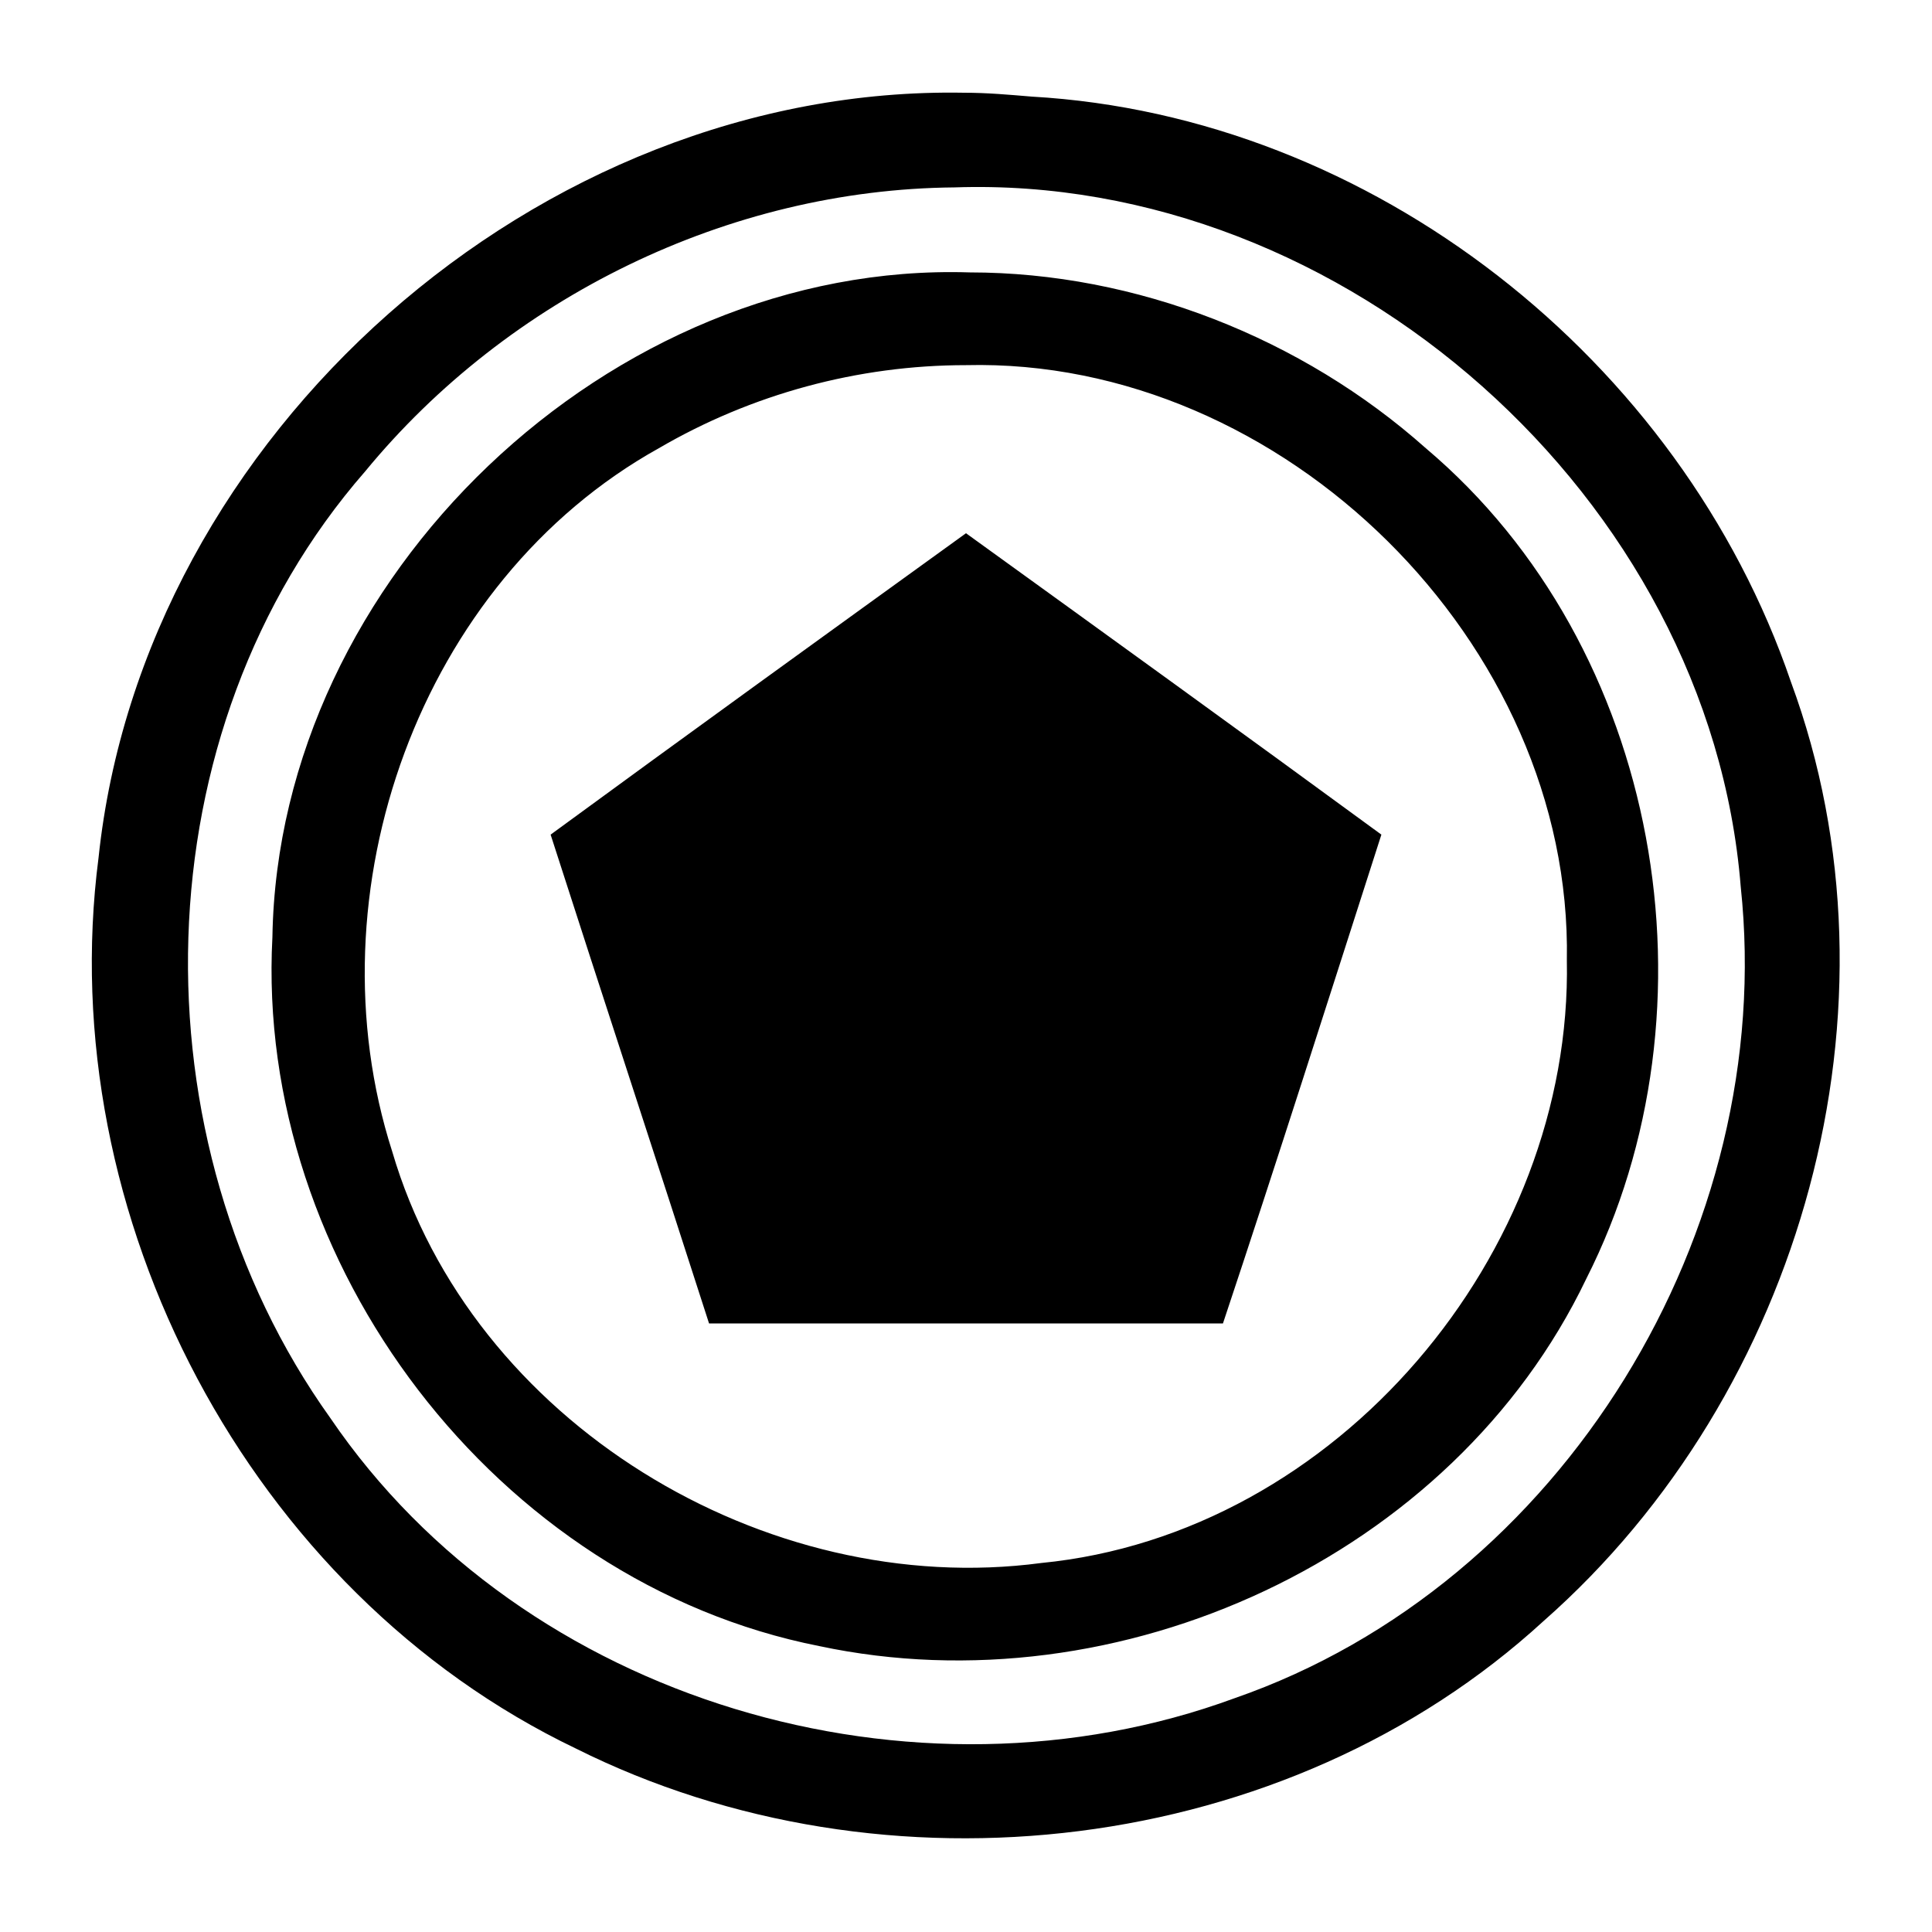<svg height="1000" width="1000.0" xmlns="http://www.w3.org/2000/svg"><path d="m499 48c-220-4-425 177-448 396-24 185 78 380 247 461 160 80 368 56 501-66 134-118 190-318 128-486-57-167-217-293-393-303-12-1-23-2-35-2z m-5 49c202-7 391 161 407 362 19 178-92 361-262 420-166 61-368 2-468-145-103-144-99-356 18-490 74-90 188-146 305-147z m8 44c-186-6-358 158-361 344-9 169 116 334 283 367 155 33 328-46 397-190 71-140 39-327-83-430-64-57-150-91-236-91z m-2 48c164-4 314 144 311 308 3 152-119 297-272 312-143 19-295-73-336-213-43-134 14-295 138-364 48-28 103-43 159-43z m0 87c-72 52-144 104-215 156 27 84 55 169 82 253 89 0 177 0 266 0 28-84 55-169 82-253-71-52-143-104-215-156z" /></svg>